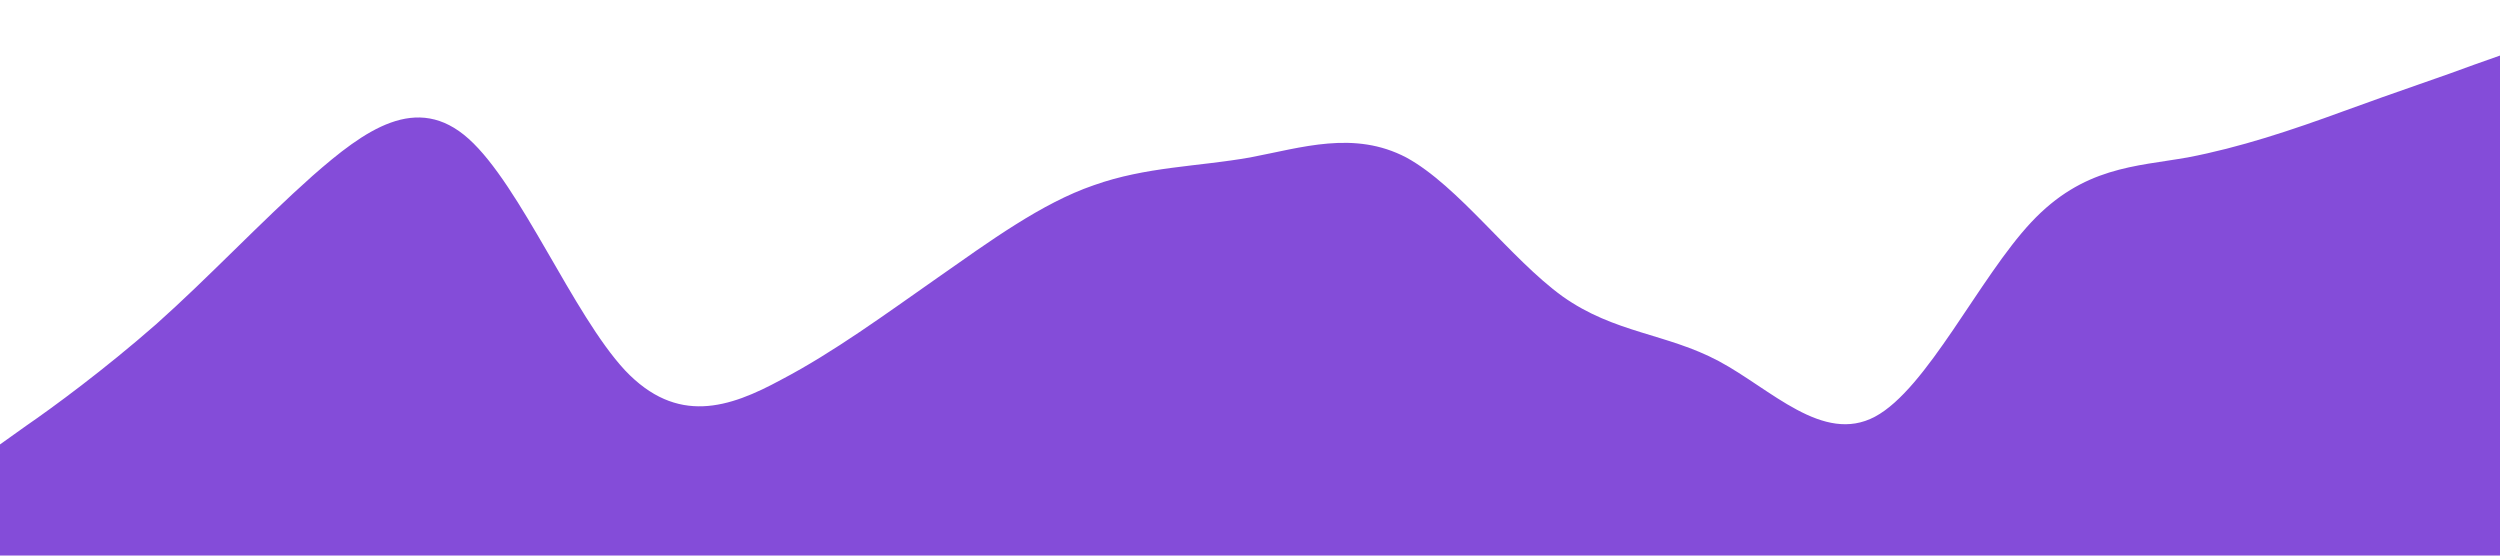 <?xml version="1.0" standalone="no"?><svg xmlns="http://www.w3.org/2000/svg" viewBox="0 0 1440 320"><path fill="#5000ca" fill-opacity="0.7" d="M0,256L15,245.3C30,235,60,213,90,186.7C120,160,150,128,180,101.3C210,75,240,53,270,80C300,107,330,181,360,213.3C390,245,420,235,450,218.7C480,203,510,181,540,160C570,139,600,117,630,106.7C660,96,690,96,720,90.7C750,85,780,75,810,90.7C840,107,870,149,900,170.7C930,192,960,192,990,208C1020,224,1050,256,1080,240C1110,224,1140,160,1170,128C1200,96,1230,96,1260,90.7C1290,85,1320,75,1350,64C1380,53,1410,43,1425,37.3L1440,32L1440,320L1425,320C1410,320,1380,320,1350,320C1320,320,1290,320,1260,320C1230,320,1200,320,1170,320C1140,320,1110,320,1080,320C1050,320,1020,320,990,320C960,320,930,320,900,320C870,320,840,320,810,320C780,320,750,320,720,320C690,320,660,320,630,320C600,320,570,320,540,320C510,320,480,320,450,320C420,320,390,320,360,320C330,320,300,320,270,320C240,320,210,320,180,320C150,320,120,320,90,320C60,320,30,320,15,320L0,320Z"></path></svg>